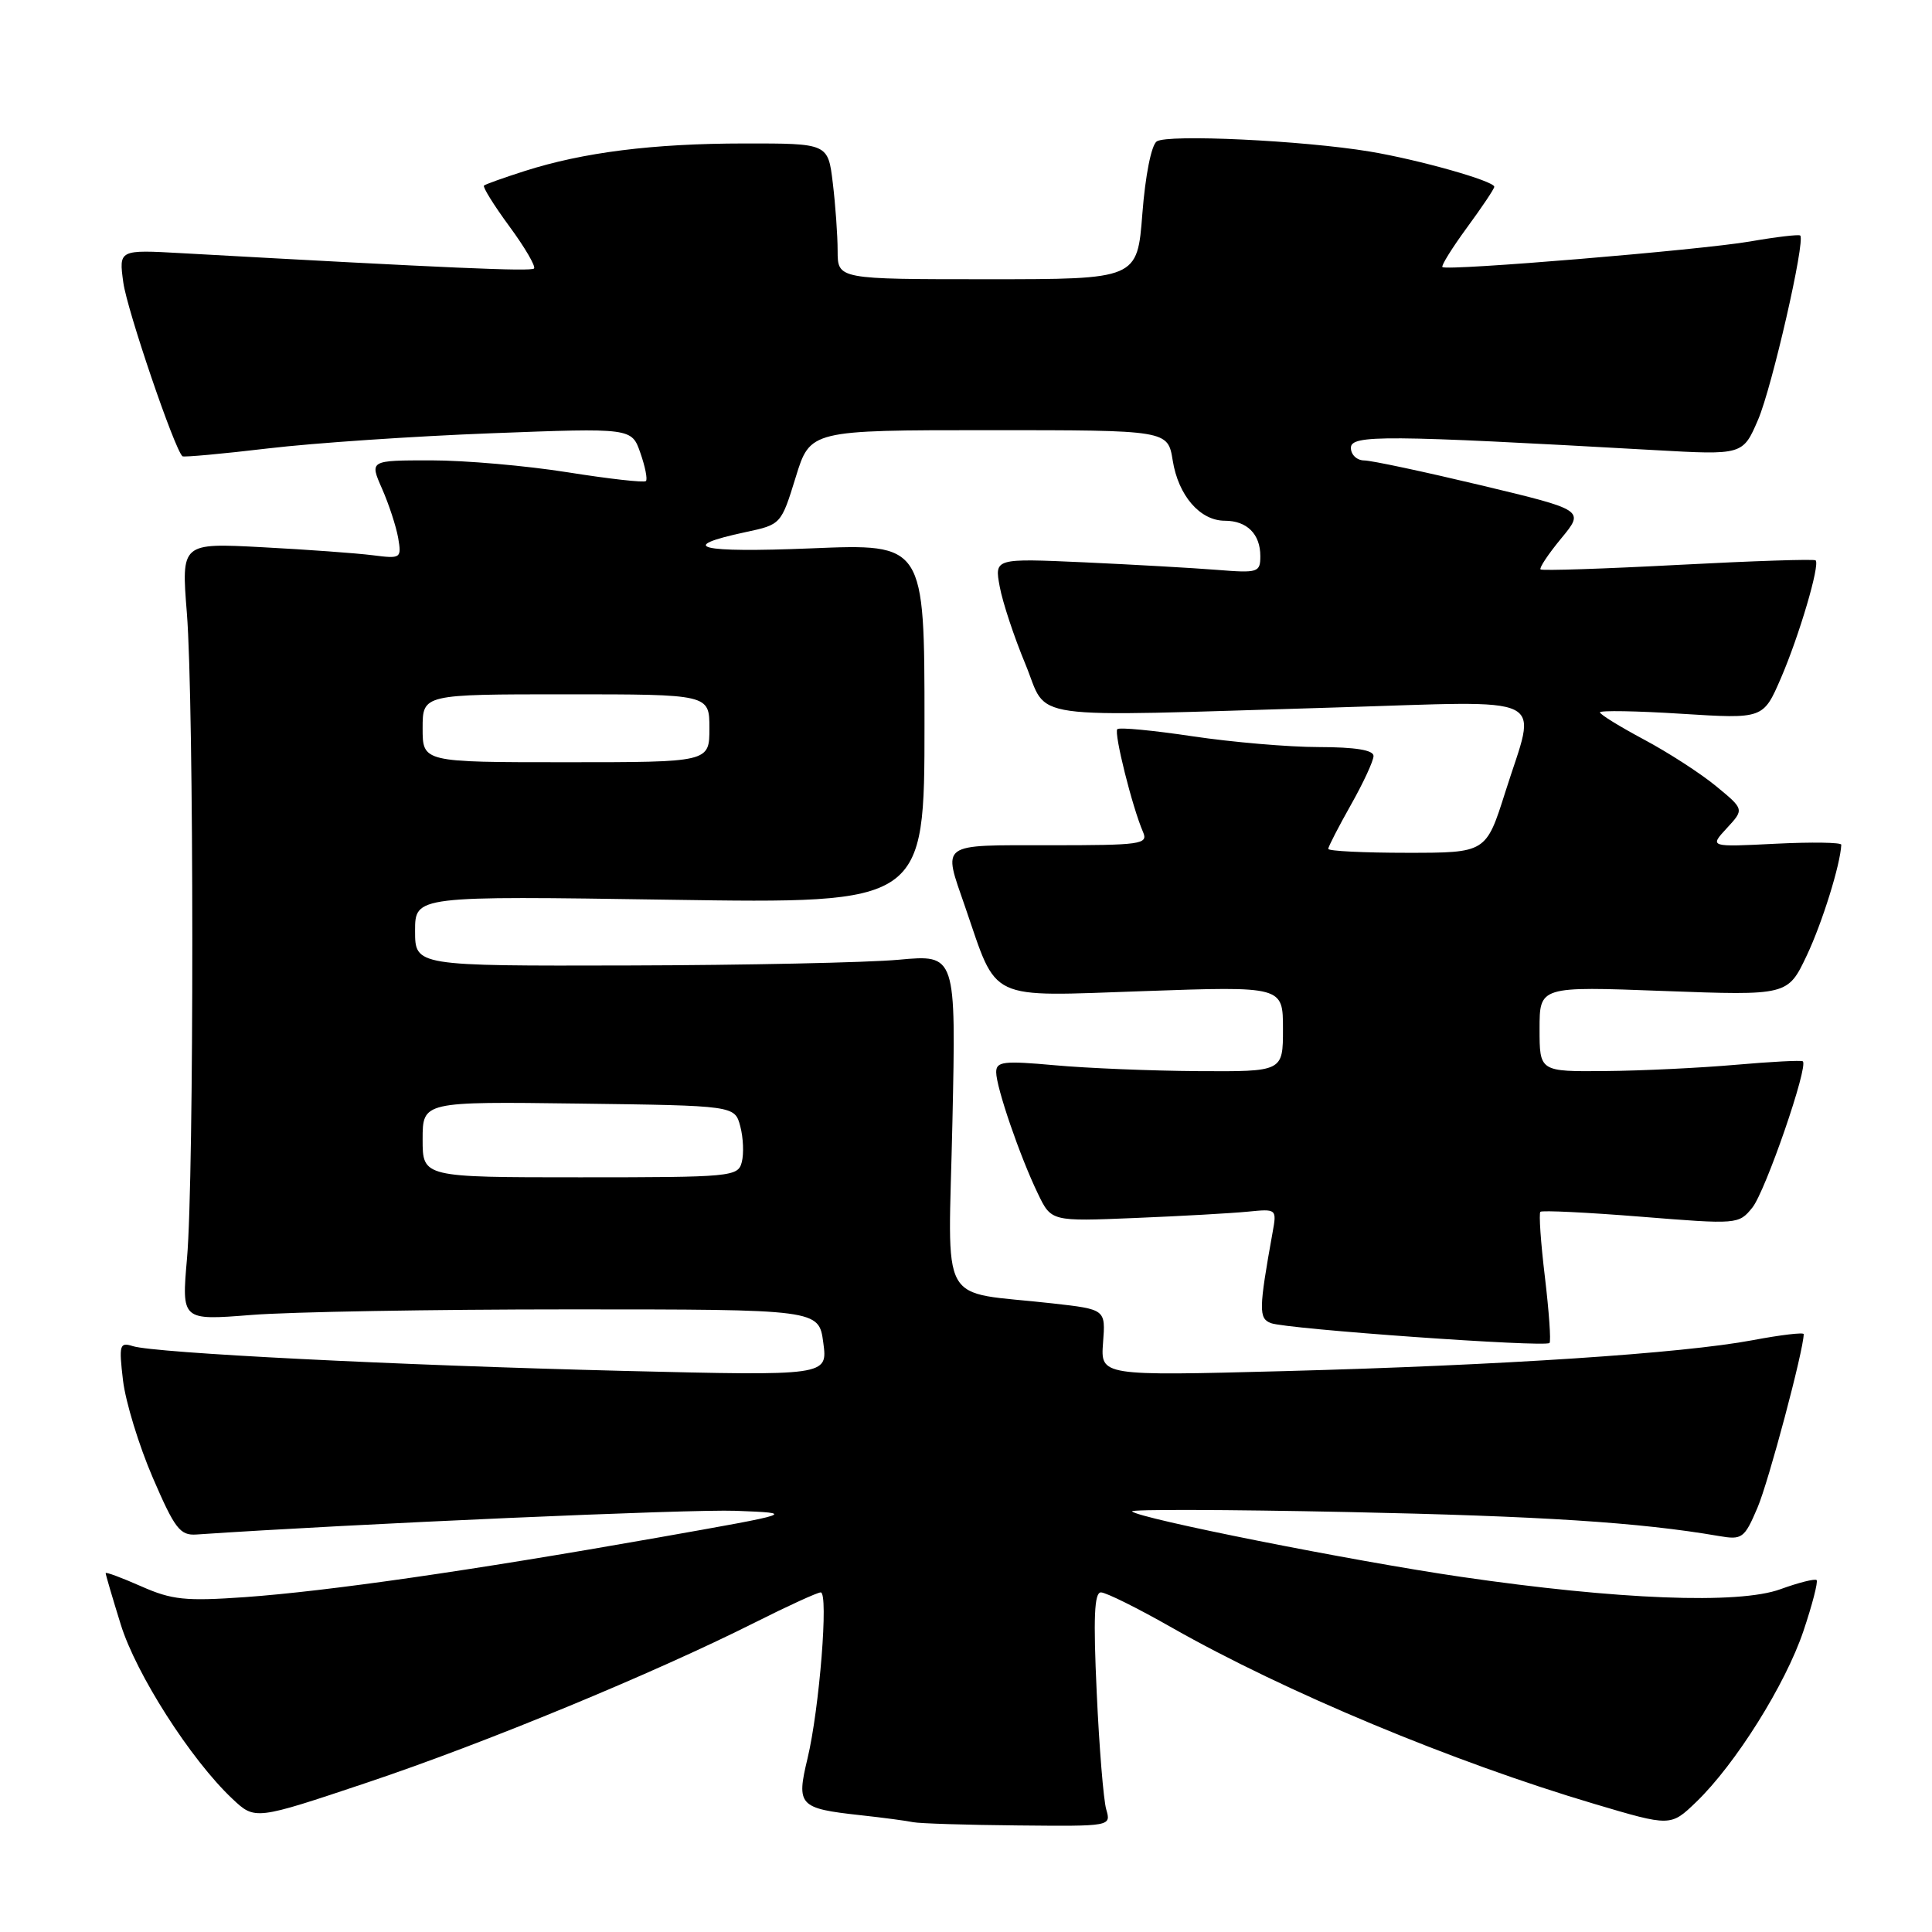 <?xml version="1.0" encoding="UTF-8" standalone="no"?>
<!DOCTYPE svg PUBLIC "-//W3C//DTD SVG 1.1//EN" "http://www.w3.org/Graphics/SVG/1.1/DTD/svg11.dtd" >
<svg xmlns="http://www.w3.org/2000/svg" xmlns:xlink="http://www.w3.org/1999/xlink" version="1.1" viewBox="0 0 256 256">
 <g >
 <path fill="currentColor"
d=" M 146.58 239.75 C 146.22 238.51 145.65 231.54 145.32 224.25 C 144.86 214.36 145.00 211.00 145.88 211.00 C 146.54 211.00 150.77 213.10 155.28 215.67 C 170.29 224.19 192.47 233.45 211.27 239.03 C 221.37 242.03 221.37 242.03 224.76 238.77 C 229.96 233.76 236.58 223.20 238.96 216.13 C 240.14 212.63 240.92 209.59 240.71 209.37 C 240.49 209.16 238.33 209.70 235.91 210.58 C 230.39 212.60 214.36 211.97 193.60 208.94 C 179.21 206.84 150.90 201.21 150.00 200.27 C 149.72 199.98 162.55 200.02 178.50 200.35 C 204.31 200.89 217.26 201.72 227.76 203.53 C 230.84 204.06 231.14 203.85 232.87 199.79 C 234.34 196.38 239.00 178.86 239.00 176.78 C 239.00 176.52 235.96 176.88 232.25 177.58 C 222.95 179.33 199.11 180.91 170.16 181.68 C 145.83 182.32 145.83 182.32 146.16 177.91 C 146.50 173.50 146.50 173.50 139.50 172.71 C 124.06 170.96 125.66 173.86 126.20 148.67 C 126.68 126.47 126.68 126.47 119.09 127.17 C 114.91 127.55 98.79 127.89 83.25 127.93 C 55.00 128.00 55.00 128.00 55.00 123.35 C 55.00 118.71 55.00 118.71 88.75 119.22 C 122.50 119.73 122.50 119.73 122.50 95.88 C 122.50 72.04 122.50 72.04 107.50 72.66 C 92.59 73.27 89.48 72.50 98.83 70.50 C 103.48 69.51 103.51 69.47 105.43 63.25 C 107.35 57.00 107.35 57.00 131.05 57.00 C 154.74 57.00 154.74 57.00 155.39 61.01 C 156.13 65.67 159.01 69.00 162.30 69.00 C 165.23 69.00 167.00 70.77 167.00 73.68 C 167.00 75.85 166.71 75.95 161.25 75.51 C 158.09 75.26 150.16 74.81 143.64 74.51 C 131.77 73.98 131.77 73.98 132.47 77.74 C 132.85 79.81 134.38 84.42 135.87 88.00 C 139.01 95.58 134.88 95.00 176.75 93.75 C 206.03 92.88 203.64 91.70 199.46 104.95 C 196.91 113.00 196.91 113.00 186.46 113.00 C 180.71 113.00 176.00 112.77 176.00 112.48 C 176.00 112.20 177.35 109.58 179.00 106.65 C 180.65 103.73 182.00 100.81 182.00 100.17 C 182.00 99.39 179.61 99.00 174.75 98.99 C 170.76 98.99 163.23 98.34 158.01 97.56 C 152.80 96.78 148.31 96.35 148.05 96.62 C 147.57 97.10 150.03 106.96 151.46 110.25 C 152.16 111.87 151.21 112.00 139.11 112.00 C 124.31 112.00 124.92 111.56 127.89 120.18 C 132.24 132.82 130.62 132.05 151.52 131.33 C 170.00 130.68 170.00 130.68 170.00 136.34 C 170.00 142.00 170.00 142.00 158.75 141.93 C 152.56 141.89 144.01 141.54 139.75 141.15 C 132.98 140.54 132.00 140.65 132.00 142.07 C 132.00 144.07 135.14 153.23 137.53 158.17 C 139.30 161.85 139.30 161.85 150.40 161.39 C 156.50 161.14 163.23 160.76 165.35 160.55 C 169.17 160.17 169.19 160.18 168.62 163.33 C 166.79 173.51 166.77 174.70 168.40 175.32 C 170.44 176.11 204.81 178.55 205.32 177.95 C 205.53 177.70 205.25 173.78 204.71 169.23 C 204.16 164.68 203.89 160.78 204.11 160.57 C 204.32 160.36 210.32 160.65 217.43 161.22 C 230.23 162.25 230.39 162.24 232.19 160.02 C 233.93 157.87 239.67 141.24 238.88 140.63 C 238.67 140.47 234.68 140.68 230.00 141.09 C 225.32 141.50 217.56 141.88 212.75 141.92 C 204.00 142.00 204.00 142.00 204.00 136.34 C 204.00 130.69 204.00 130.69 220.45 131.31 C 236.89 131.92 236.89 131.92 239.41 126.60 C 241.47 122.24 243.86 114.56 243.98 111.93 C 243.99 111.62 240.06 111.56 235.25 111.80 C 226.50 112.24 226.50 112.24 228.81 109.74 C 231.12 107.24 231.12 107.24 227.39 104.17 C 225.34 102.48 221.04 99.70 217.83 97.99 C 214.63 96.28 212.00 94.66 212.00 94.39 C 212.00 94.12 216.87 94.20 222.82 94.58 C 233.64 95.26 233.64 95.26 235.97 89.88 C 238.40 84.26 241.18 74.84 240.58 74.25 C 240.39 74.06 232.20 74.33 222.37 74.85 C 212.54 75.37 204.34 75.64 204.13 75.45 C 203.93 75.26 205.16 73.41 206.87 71.34 C 209.97 67.59 209.97 67.59 196.23 64.30 C 188.68 62.50 181.71 61.01 180.75 61.01 C 179.79 61.00 179.00 60.25 179.00 59.34 C 179.00 57.60 183.44 57.63 219.22 59.64 C 230.94 60.30 230.94 60.30 232.96 55.60 C 234.81 51.28 239.24 31.91 238.54 31.21 C 238.37 31.04 235.37 31.39 231.87 32.00 C 225.29 33.13 191.79 35.92 191.13 35.39 C 190.93 35.23 192.39 32.88 194.38 30.16 C 196.37 27.45 198.00 25.02 198.00 24.75 C 198.00 23.99 188.04 21.17 181.50 20.08 C 172.66 18.61 154.69 17.76 153.27 18.74 C 152.56 19.23 151.76 23.25 151.37 28.30 C 150.70 37.00 150.70 37.00 130.85 37.00 C 111.00 37.00 111.00 37.00 110.99 33.25 C 110.99 31.19 110.70 27.14 110.35 24.25 C 109.72 19.00 109.72 19.00 98.61 19.01 C 86.51 19.02 77.28 20.18 69.50 22.67 C 66.75 23.55 64.33 24.41 64.13 24.59 C 63.93 24.76 65.44 27.20 67.50 30.00 C 69.56 32.80 71.02 35.31 70.76 35.58 C 70.34 35.99 59.46 35.52 24.12 33.55 C 15.74 33.08 15.74 33.08 16.34 37.44 C 16.84 41.10 23.14 59.59 24.18 60.46 C 24.35 60.60 29.45 60.14 35.50 59.42 C 41.55 58.70 54.87 57.80 65.10 57.41 C 83.70 56.70 83.70 56.70 84.85 60.01 C 85.49 61.83 85.82 63.51 85.59 63.74 C 85.36 63.98 80.69 63.45 75.21 62.58 C 69.74 61.71 61.60 61.00 57.12 61.00 C 48.97 61.00 48.97 61.00 50.62 64.75 C 51.53 66.81 52.49 69.75 52.76 71.28 C 53.22 73.99 53.13 74.05 49.37 73.57 C 47.24 73.30 40.67 72.82 34.76 72.51 C 24.02 71.94 24.02 71.94 24.76 81.22 C 25.71 93.10 25.73 155.92 24.78 166.74 C 24.06 174.97 24.06 174.97 33.28 174.24 C 38.35 173.83 57.35 173.50 75.50 173.50 C 108.50 173.50 108.50 173.50 109.09 177.91 C 109.68 182.31 109.68 182.31 82.59 181.65 C 52.47 180.90 20.52 179.29 17.60 178.37 C 15.85 177.82 15.74 178.18 16.30 182.92 C 16.64 185.76 18.41 191.55 20.24 195.79 C 23.16 202.57 23.86 203.48 26.03 203.33 C 46.80 201.92 91.39 199.96 97.50 200.19 C 105.50 200.50 105.50 200.50 87.00 203.77 C 62.36 208.12 43.48 210.84 32.45 211.63 C 24.58 212.18 22.78 212.00 18.70 210.19 C 16.11 209.05 14.00 208.26 14.00 208.45 C 14.00 208.64 14.89 211.68 15.99 215.22 C 18.02 221.81 25.28 233.16 30.78 238.34 C 33.79 241.18 33.79 241.18 48.65 236.20 C 64.16 231.01 86.56 221.76 100.05 214.98 C 104.40 212.79 108.32 211.00 108.75 211.00 C 109.81 211.00 108.58 226.41 107.00 233.01 C 105.50 239.24 105.87 239.63 113.99 240.52 C 117.02 240.85 120.17 241.27 121.00 241.45 C 121.83 241.62 128.06 241.82 134.87 241.88 C 147.23 242.00 147.23 242.00 146.58 239.75 Z  M 56.00 150.98 C 56.00 145.96 56.00 145.96 76.68 146.23 C 97.36 146.50 97.36 146.50 98.09 149.24 C 98.49 150.74 98.58 152.88 98.29 153.99 C 97.79 155.92 96.97 156.00 76.88 156.00 C 56.00 156.00 56.00 156.00 56.00 150.98 Z  M 56.00 96.50 C 56.00 92.00 56.00 92.00 75.00 92.00 C 94.00 92.00 94.00 92.00 94.00 96.50 C 94.00 101.00 94.00 101.00 75.00 101.00 C 56.00 101.00 56.00 101.00 56.00 96.50 Z "/>
</g>
</svg>